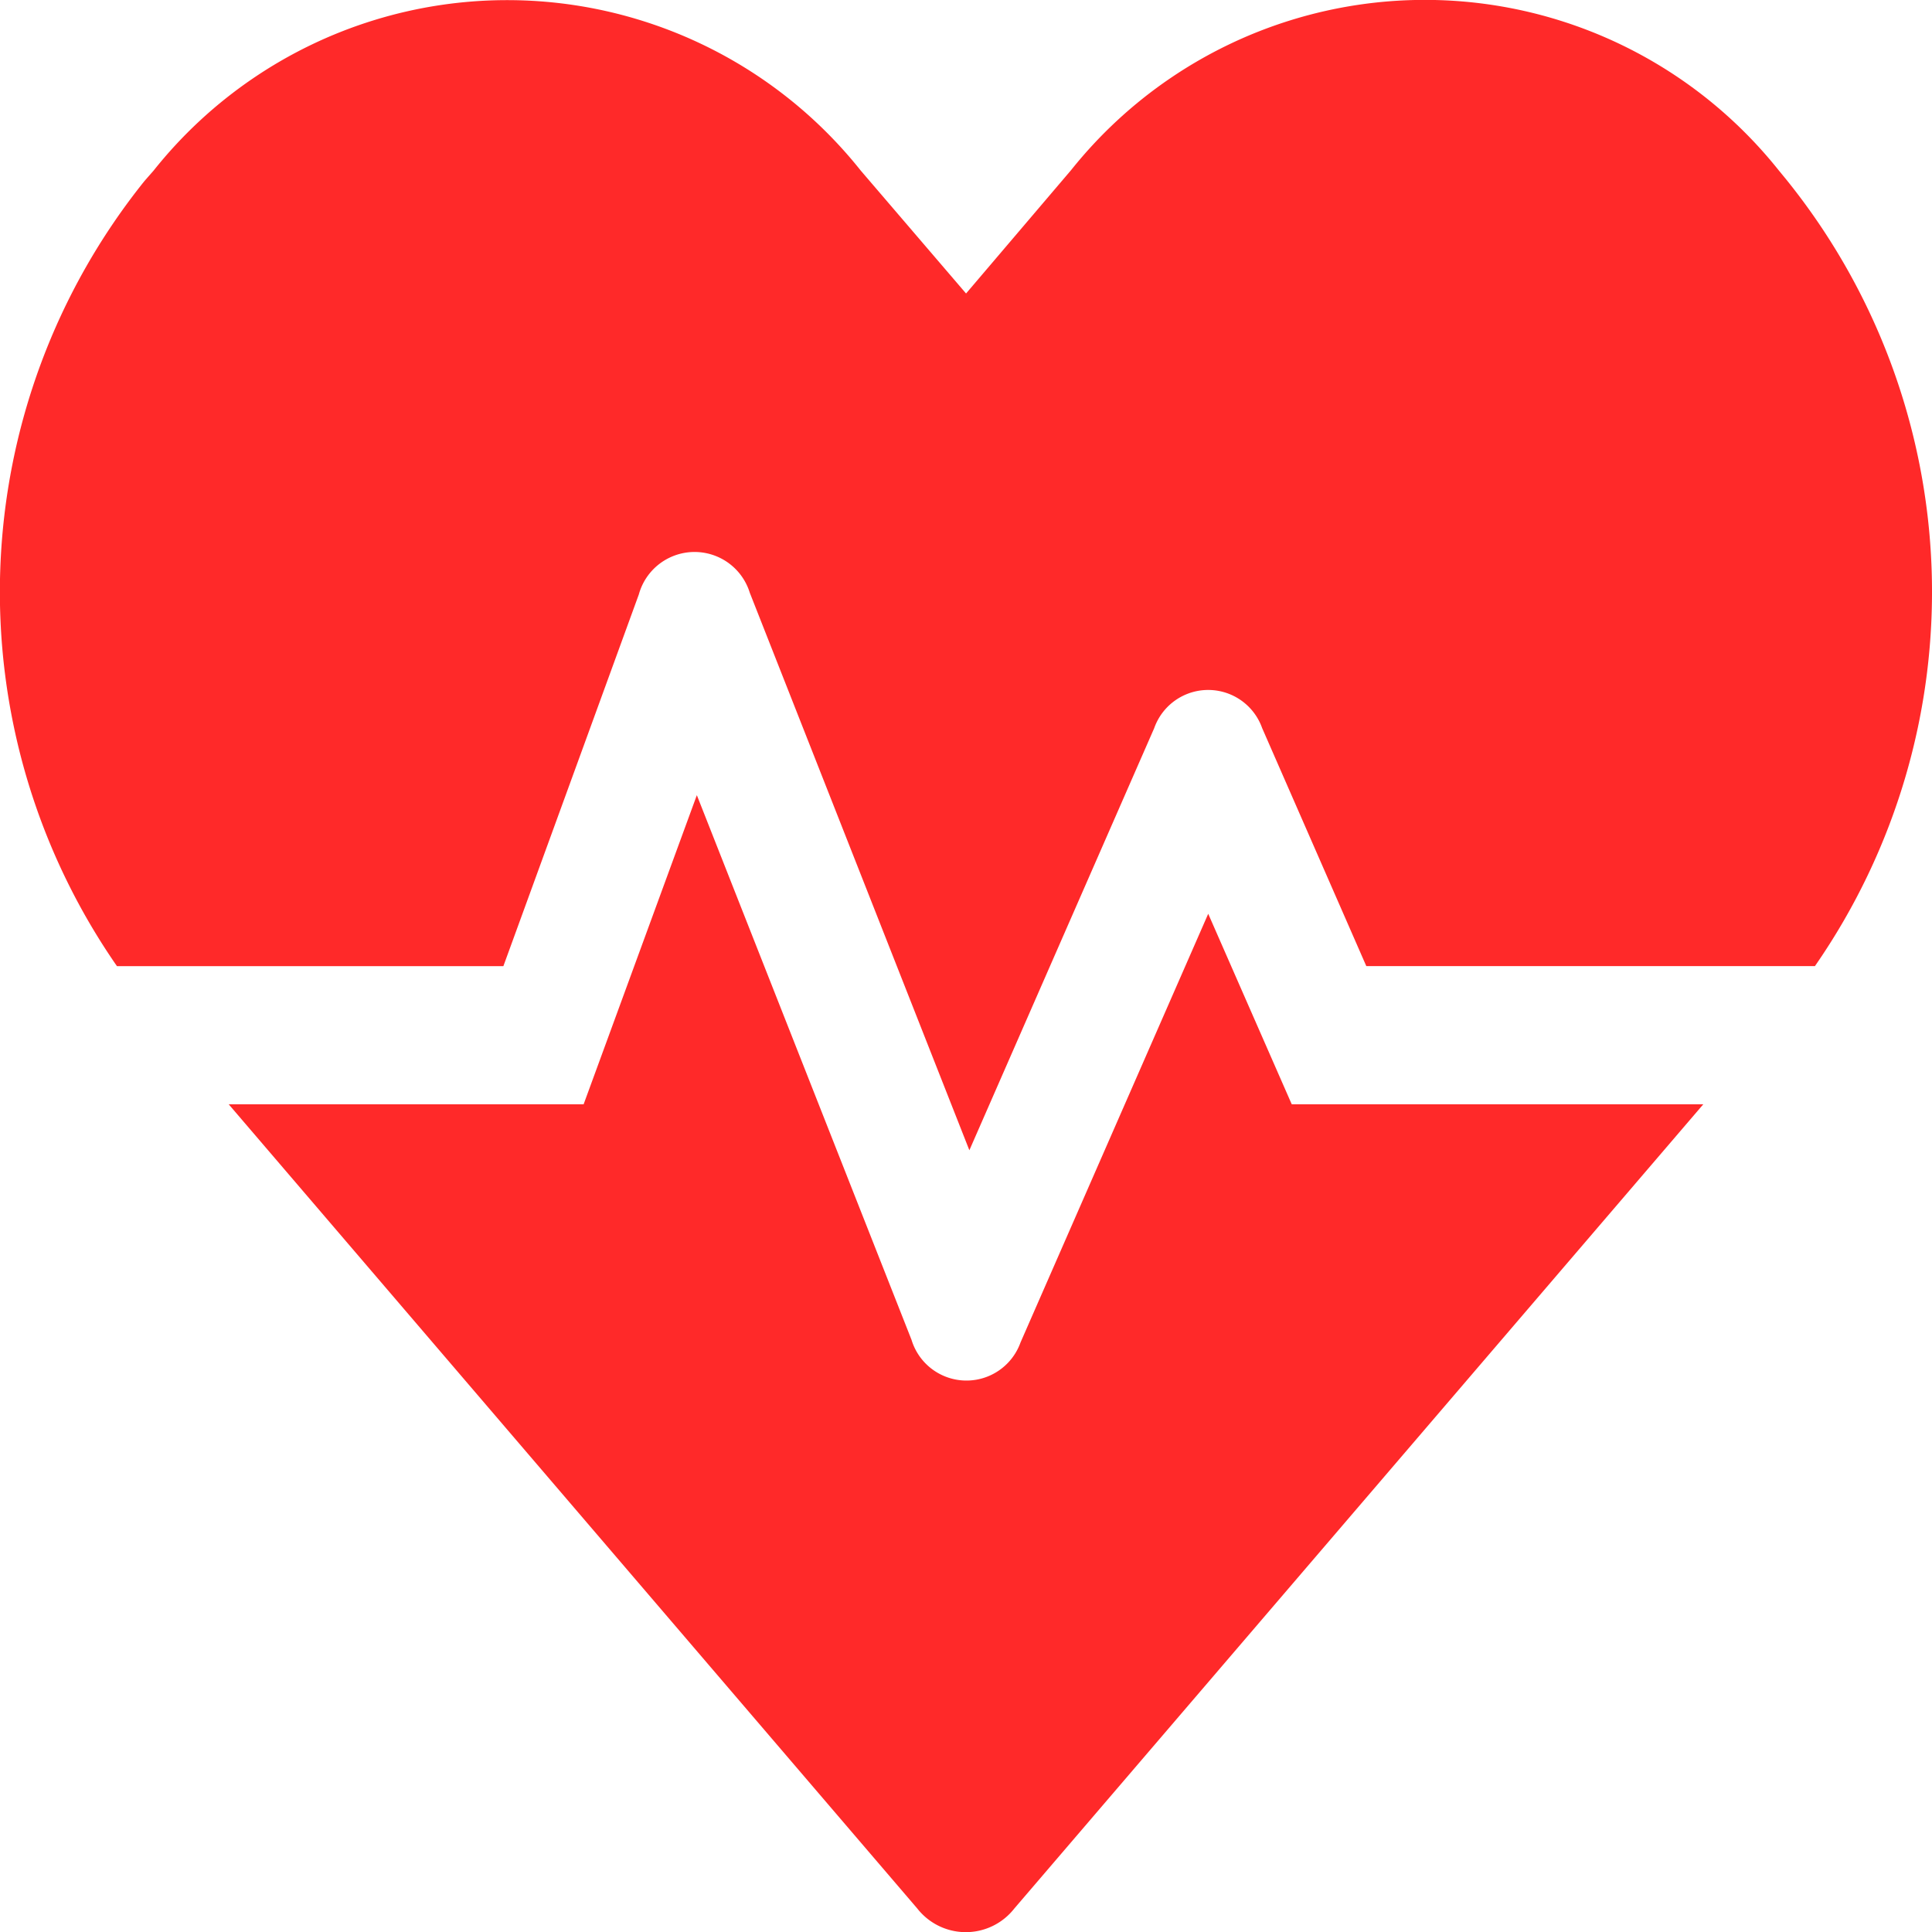 <svg xmlns="http://www.w3.org/2000/svg" width="35" height="35" viewBox="0 0 35 35">
  <path id="Icon_awesome-heartbeat" data-name="Icon awesome-heartbeat" d="M21.887,18.8l-3.4,7.765a1.04,1.04,0,0,1-1.975-.047l-3.889-9.867-2.051,5.6H4.142l12.475,14.57a1.116,1.116,0,0,0,1.757,0l12.482-14.57H23.4ZM32.38,5.524l-.164-.2a8.2,8.2,0,0,0-12.81,0L17.5,7.563,15.592,5.336a8.187,8.187,0,0,0-12.81,0l-.164.187a11.891,11.891,0,0,0-.5,14.226h7l2.454-6.734a1.047,1.047,0,0,1,2.01-.031l3.978,10.1,3.349-7.648a1.037,1.037,0,0,1,1.955,0l1.887,4.312h8.127a11.891,11.891,0,0,0-.5-14.226Z" transform="translate(0.001 -2.246)" fill="#ff2929"/>
</svg>
